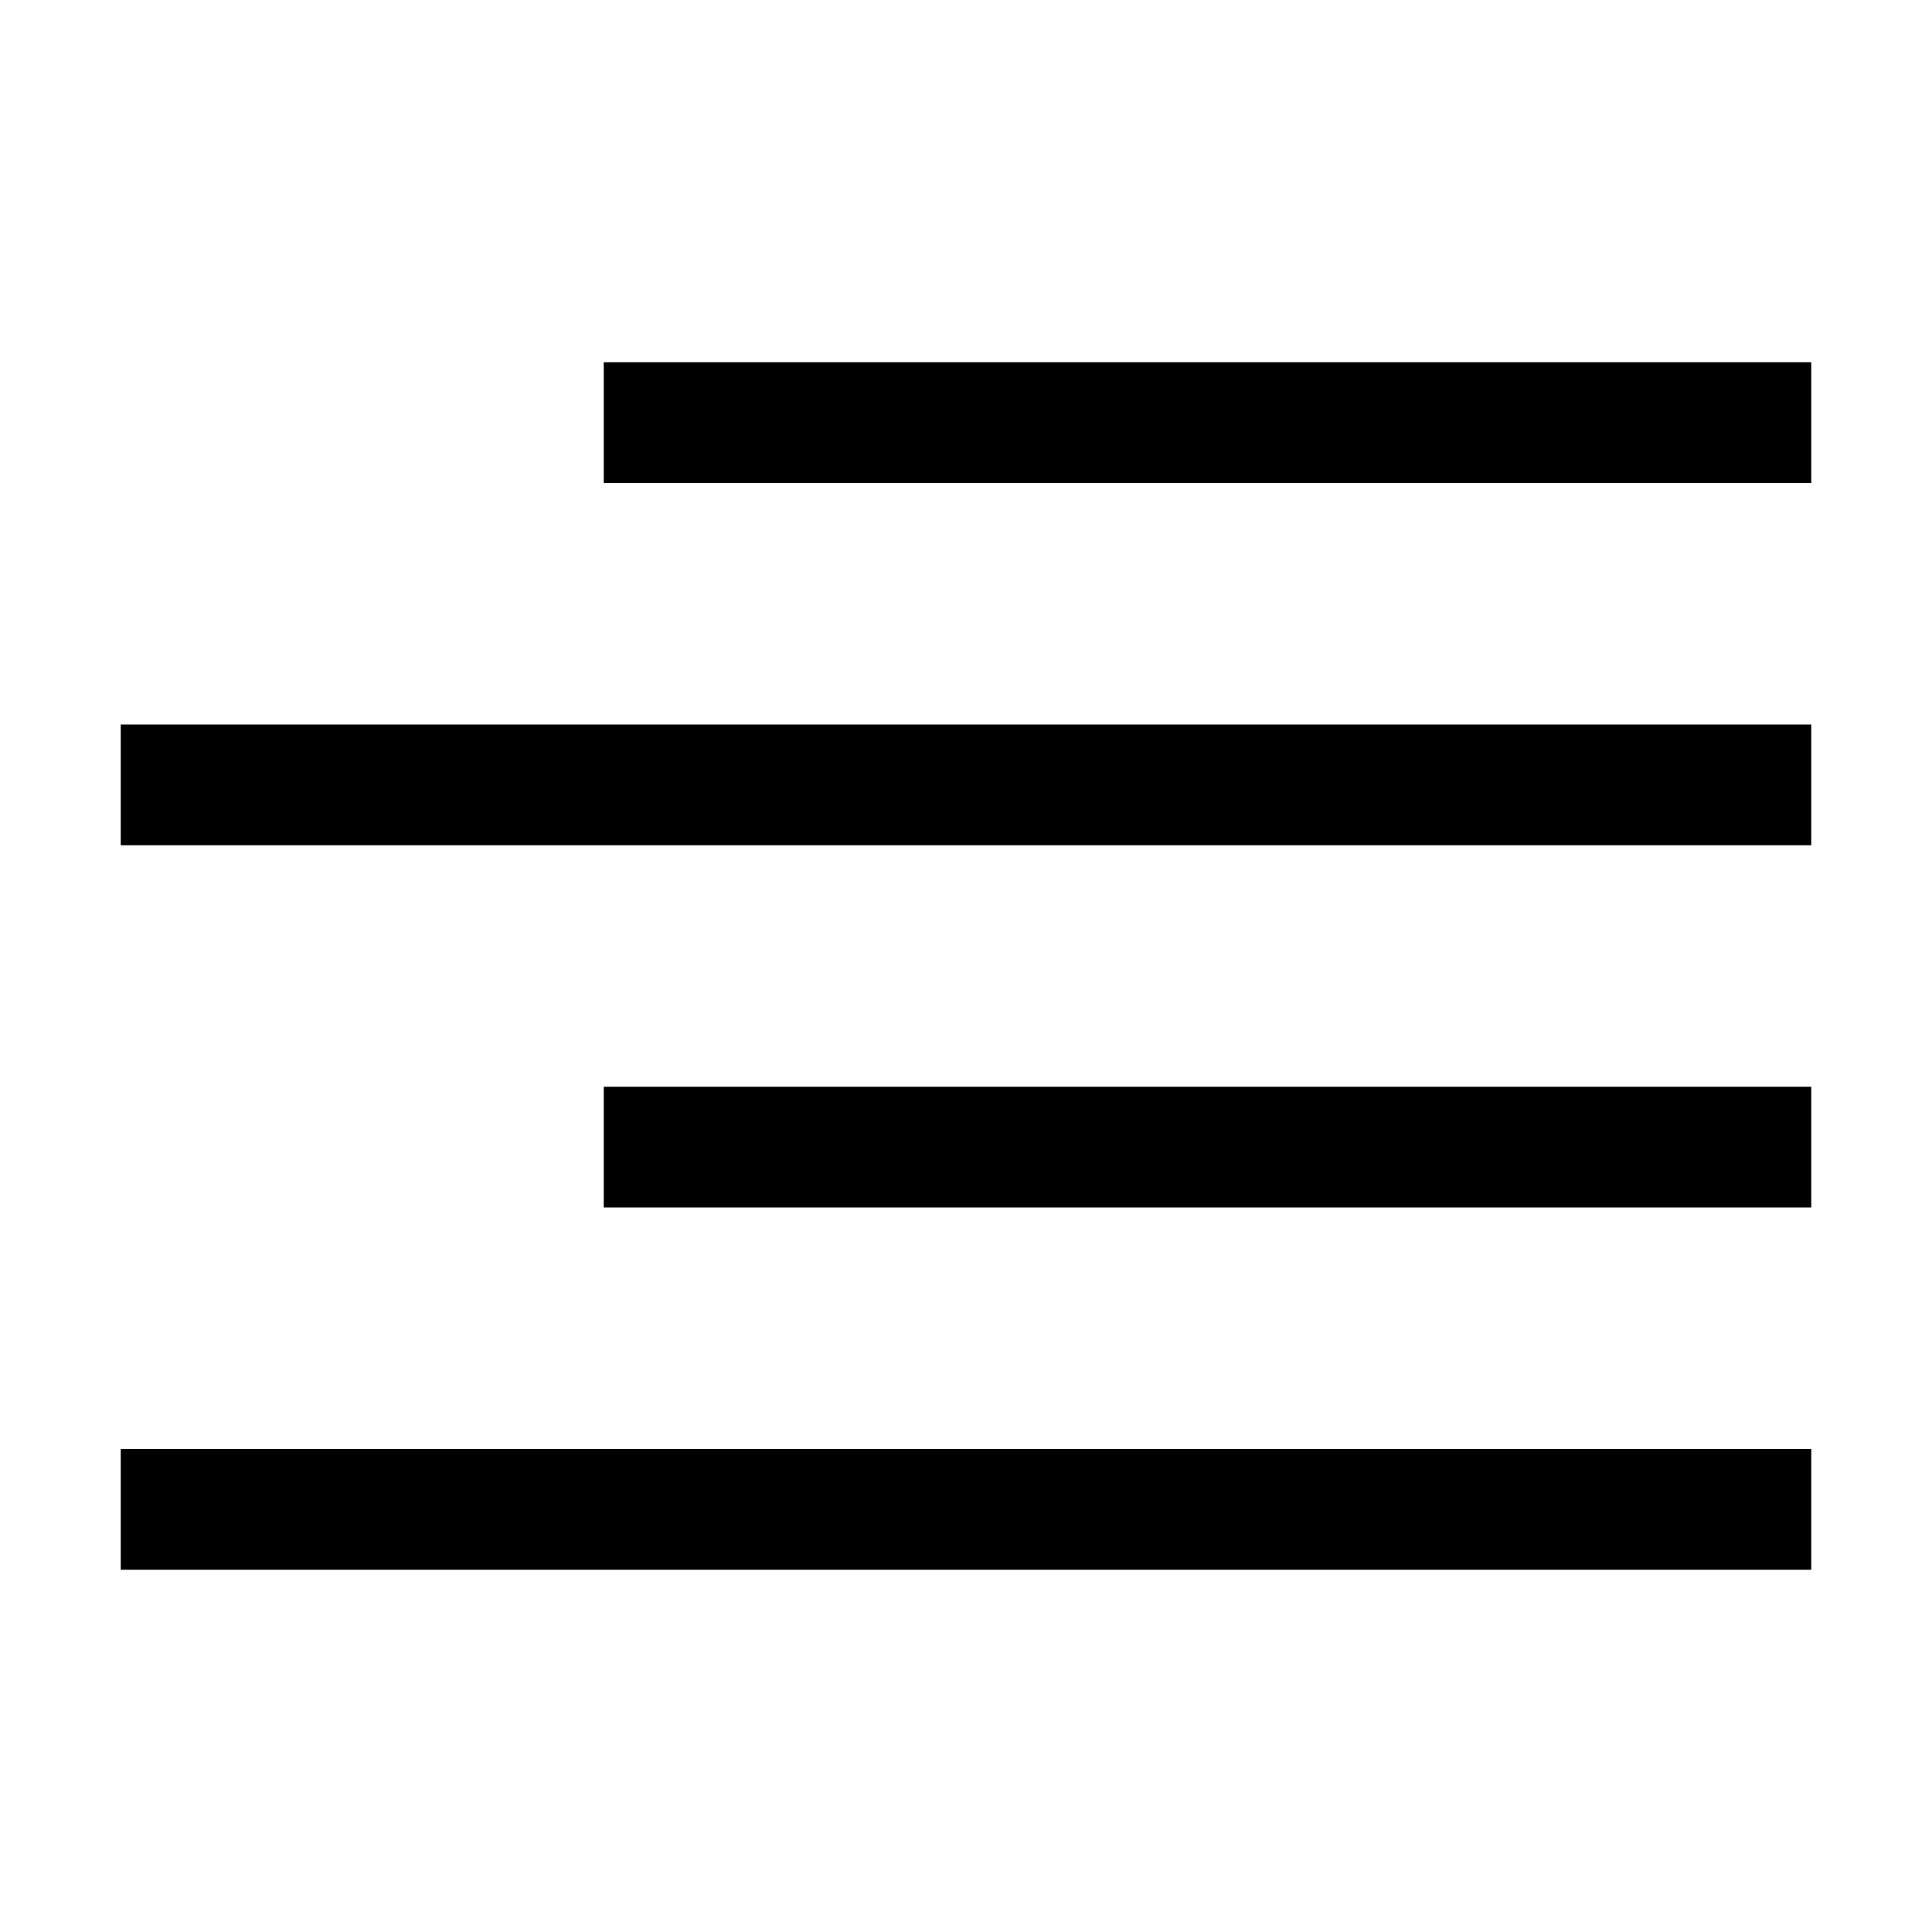 <svg t="1584867397899" class="icon" viewBox="0 0 1024 1024" version="1.1" xmlns="http://www.w3.org/2000/svg" p-id="6161" width="200" height="200"><path d="M64 384h896v64H64V384z m256 192h640v64H320V576z m0-384h640v64H320V192z m-256 576h896v64H64v-64z" p-id="6162"></path></svg>